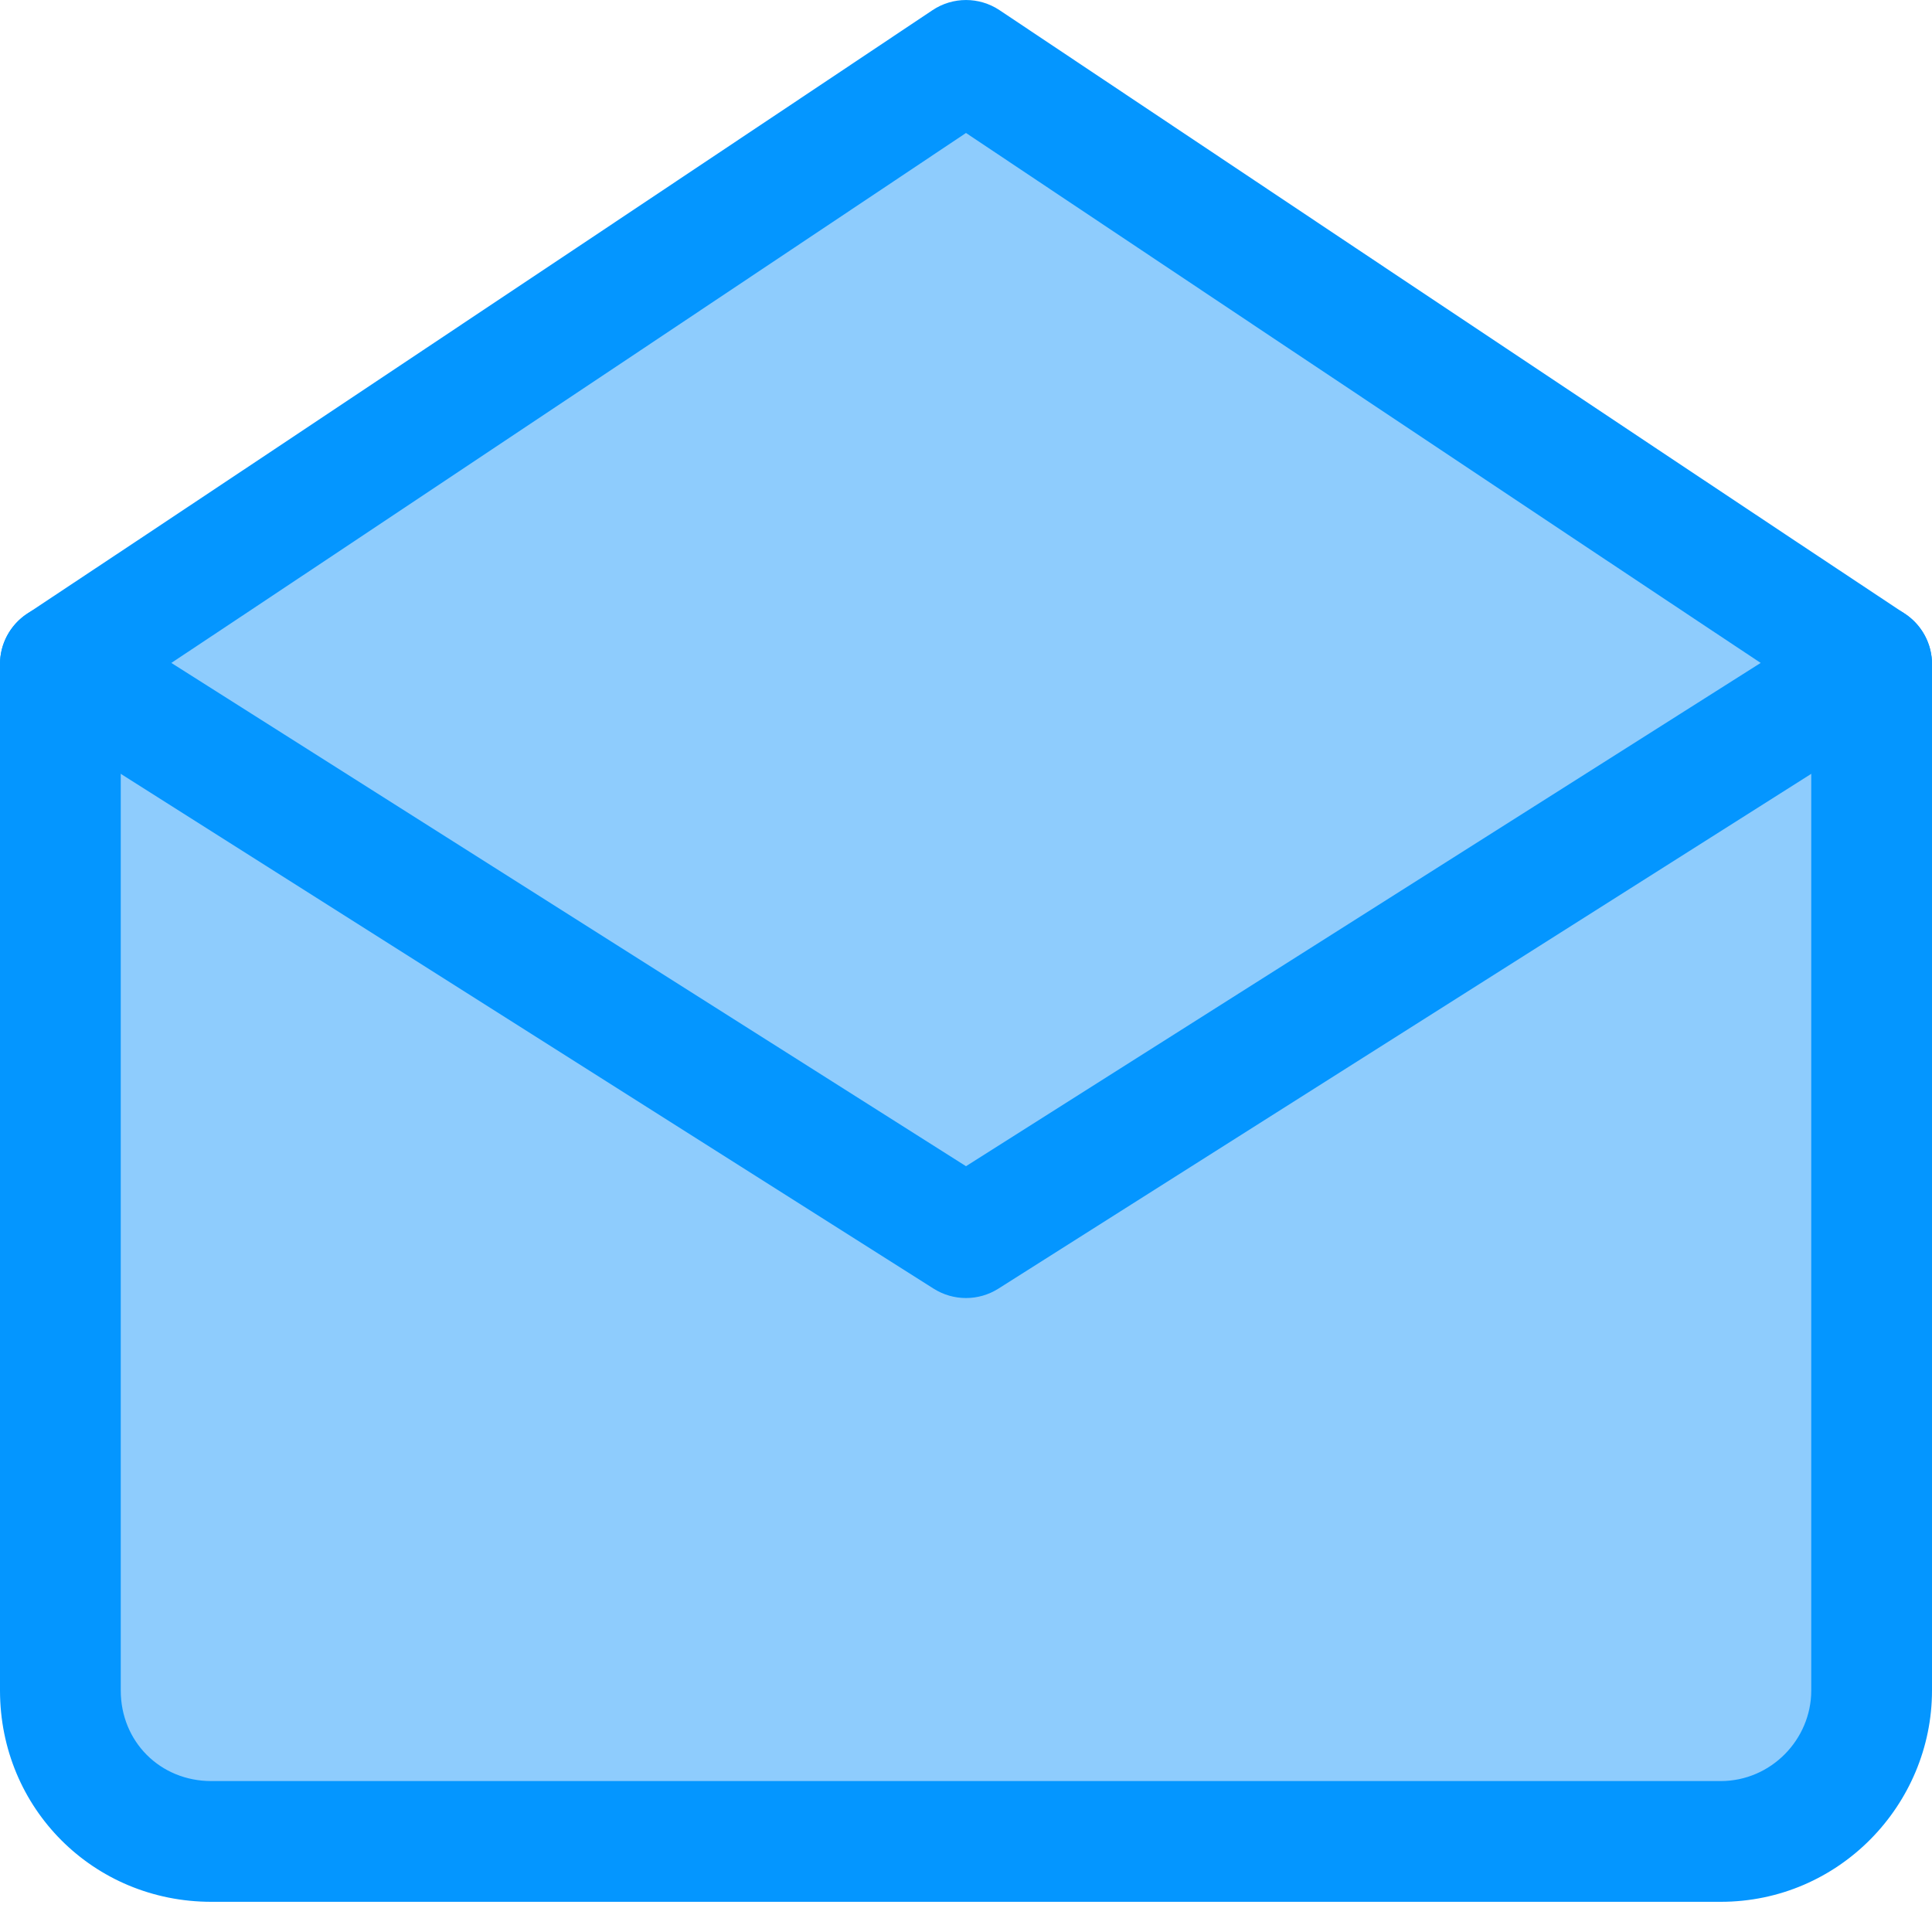 <svg width="40" height="40" viewBox="0 0 40 40" fill="none" xmlns="http://www.w3.org/2000/svg">
<path d="M35.625 38.125H4.375C2.625 38.125 1.25 36.75 1.25 35V13.75C6.625 10.187 20 1.25 20 1.25C20 1.25 33.562 10.312 38.75 13.75V35C38.75 36.687 37.375 38.125 35.625 38.125Z" fill="#8ECCFD"/>
<path fill-rule="evenodd" clip-rule="evenodd" d="M20.695 0.211L20 1.25L19.306 0.211C19.726 -0.07 20.274 -0.07 20.695 0.211ZM20 2.753L18.52 3.742C17.183 4.635 15.343 5.864 13.335 7.204C9.585 9.706 5.248 12.598 2.5 14.421V35C2.5 36.059 3.316 36.875 4.375 36.875H35.625C36.668 36.875 37.5 36.013 37.5 35V14.421C34.827 12.647 30.499 9.762 26.736 7.251C24.716 5.903 22.859 4.663 21.506 3.759L20 2.753ZM28.123 5.171C32.163 7.867 36.849 10.991 39.44 12.708C39.79 12.94 40 13.331 40 13.75V35C40 37.361 38.081 39.375 35.625 39.375H4.375C1.935 39.375 0 37.44 0 35V13.75C0 13.331 0.21 12.94 0.56 12.708C3.245 10.928 7.931 7.804 11.947 5.124C13.955 3.785 15.794 2.556 17.132 1.663L19.306 0.211C19.306 0.211 19.306 0.211 20 1.25C20.695 0.211 20.695 0.211 20.695 0.211L22.895 1.68C24.247 2.583 26.104 3.824 28.123 5.171Z" fill="#0496FF"/>
<path fill-rule="evenodd" clip-rule="evenodd" d="M0.194 13.081C0.564 12.498 1.336 12.324 1.919 12.694L20 24.145L38.081 12.694C38.664 12.324 39.437 12.498 39.806 13.081C40.175 13.664 40.002 14.436 39.419 14.806L20.669 26.681C20.26 26.939 19.74 26.939 19.331 26.681L0.581 14.806C-0.002 14.436 -0.175 13.664 0.194 13.081Z" fill="#0496FF"/>
</svg>
